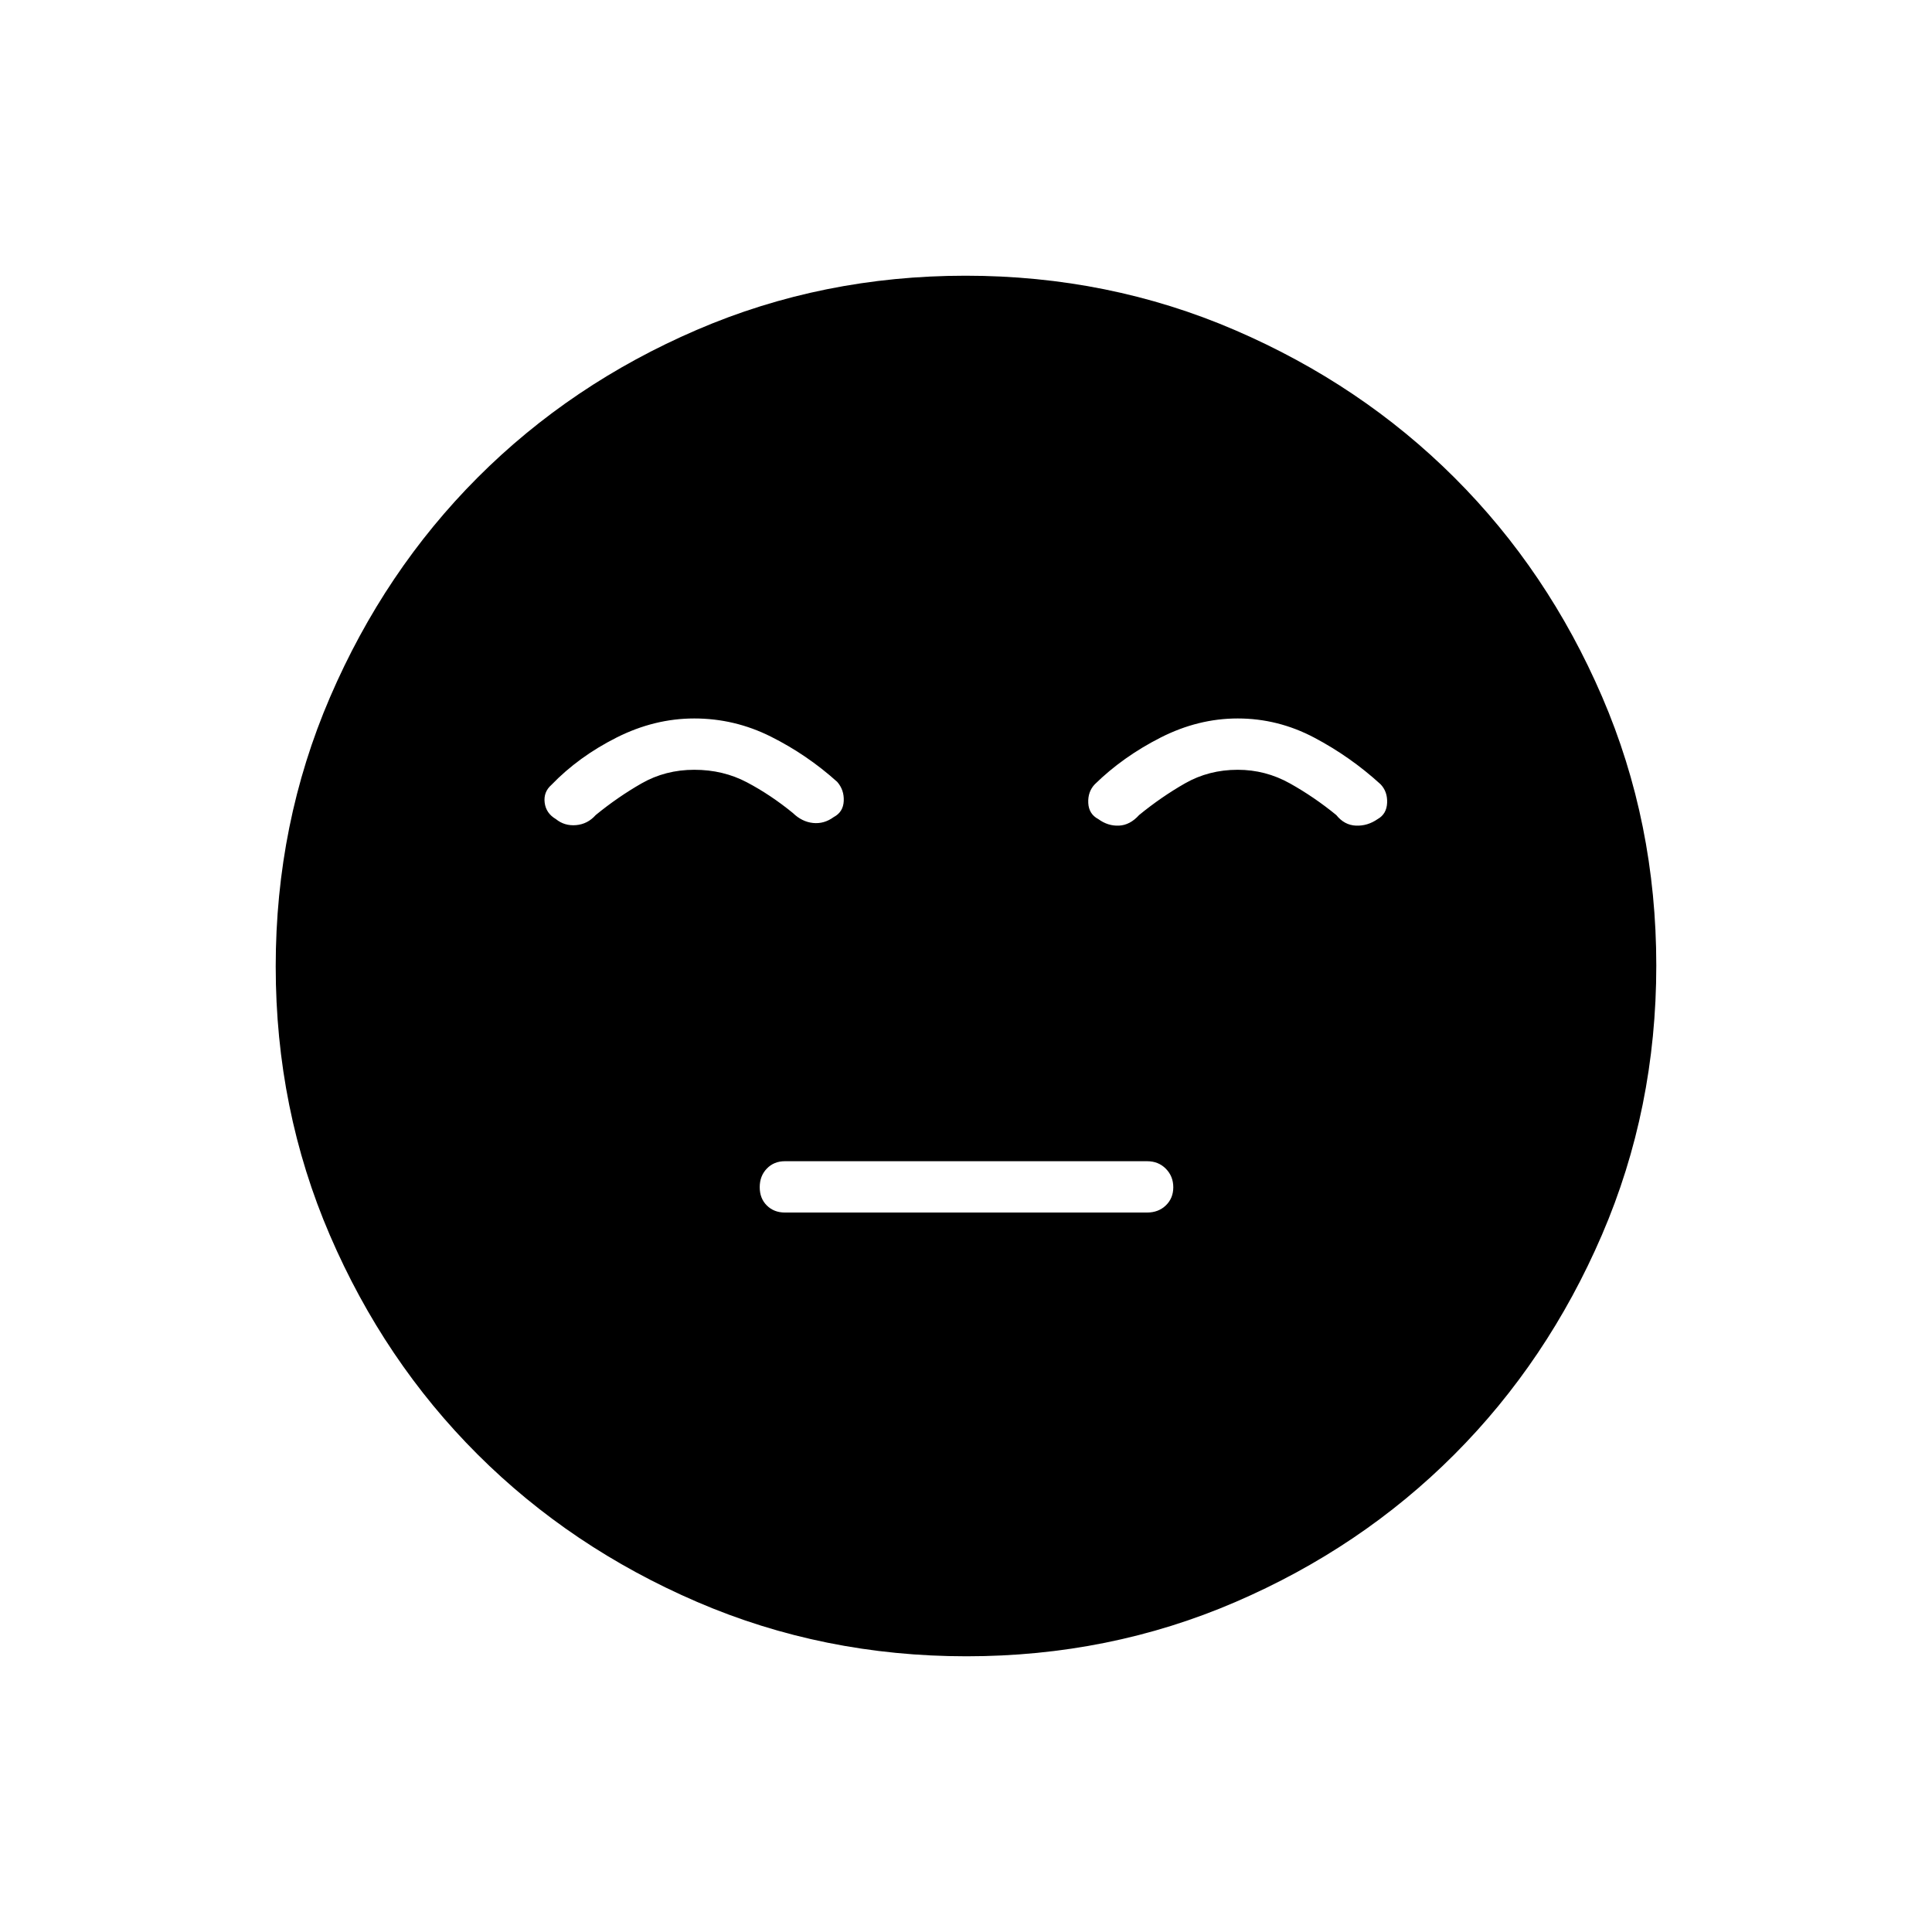 <svg xmlns="http://www.w3.org/2000/svg" height="24" viewBox="0 -960 960 960" width="24"><path d="M390-357.5h180q5.63 0 9.32-3.56 3.68-3.56 3.68-9 0-5.44-3.68-9.19Q575.63-383 570-383H390q-5.42 0-8.96 3.66-3.54 3.65-3.54 9.25 0 5.59 3.54 9.09t8.96 3.5ZM480.24-137q-71.15 0-133.87-27.02-62.72-27.03-109.12-73.35-46.4-46.33-73.32-108.83Q137-408.7 137-479.76q0-71.15 27.02-133.87 27.03-62.72 73.35-109.12 46.33-46.4 108.83-73.32Q408.7-823 479.76-823q71.15 0 133.87 27.02 62.72 27.03 109.12 73.35 46.4 46.33 73.32 108.83Q823-551.3 823-480.24q0 71.15-27.02 133.87-27.03 62.72-73.35 109.12-46.33 46.4-108.83 73.32Q551.3-137 480.24-137ZM344.99-603q-19.81 0-38.65 9.5T274-570q-4 3.5-3.36 8.81.65 5.3 5.57 8.19 4.29 3.5 10.04 3 5.75-.5 9.75-5 11-9 22.82-15.75T345-577.5q14.36 0 26.18 6.25T394-556q4.5 4.36 10 4.93 5.5.57 10.26-2.93 4.74-2.5 4.99-8t-3.25-9.5Q401-585 383-594t-38.01-9ZM615-603q-19.64 0-38.32 9.5T544-570.3q-3.5 3.67-3.25 9.24.25 5.56 4.99 8.06 4.76 3.5 10.26 3.25t10-5.25q11-9 22.82-15.75T615-577.5q13.84 0 25.92 6.75Q653-564 664-555q4 5 9.75 5.25t10.8-3.25q4.45-2.5 4.7-8.06.25-5.57-3.25-9.24-15-13.7-33-23.2t-38-9.5Z"/></svg>